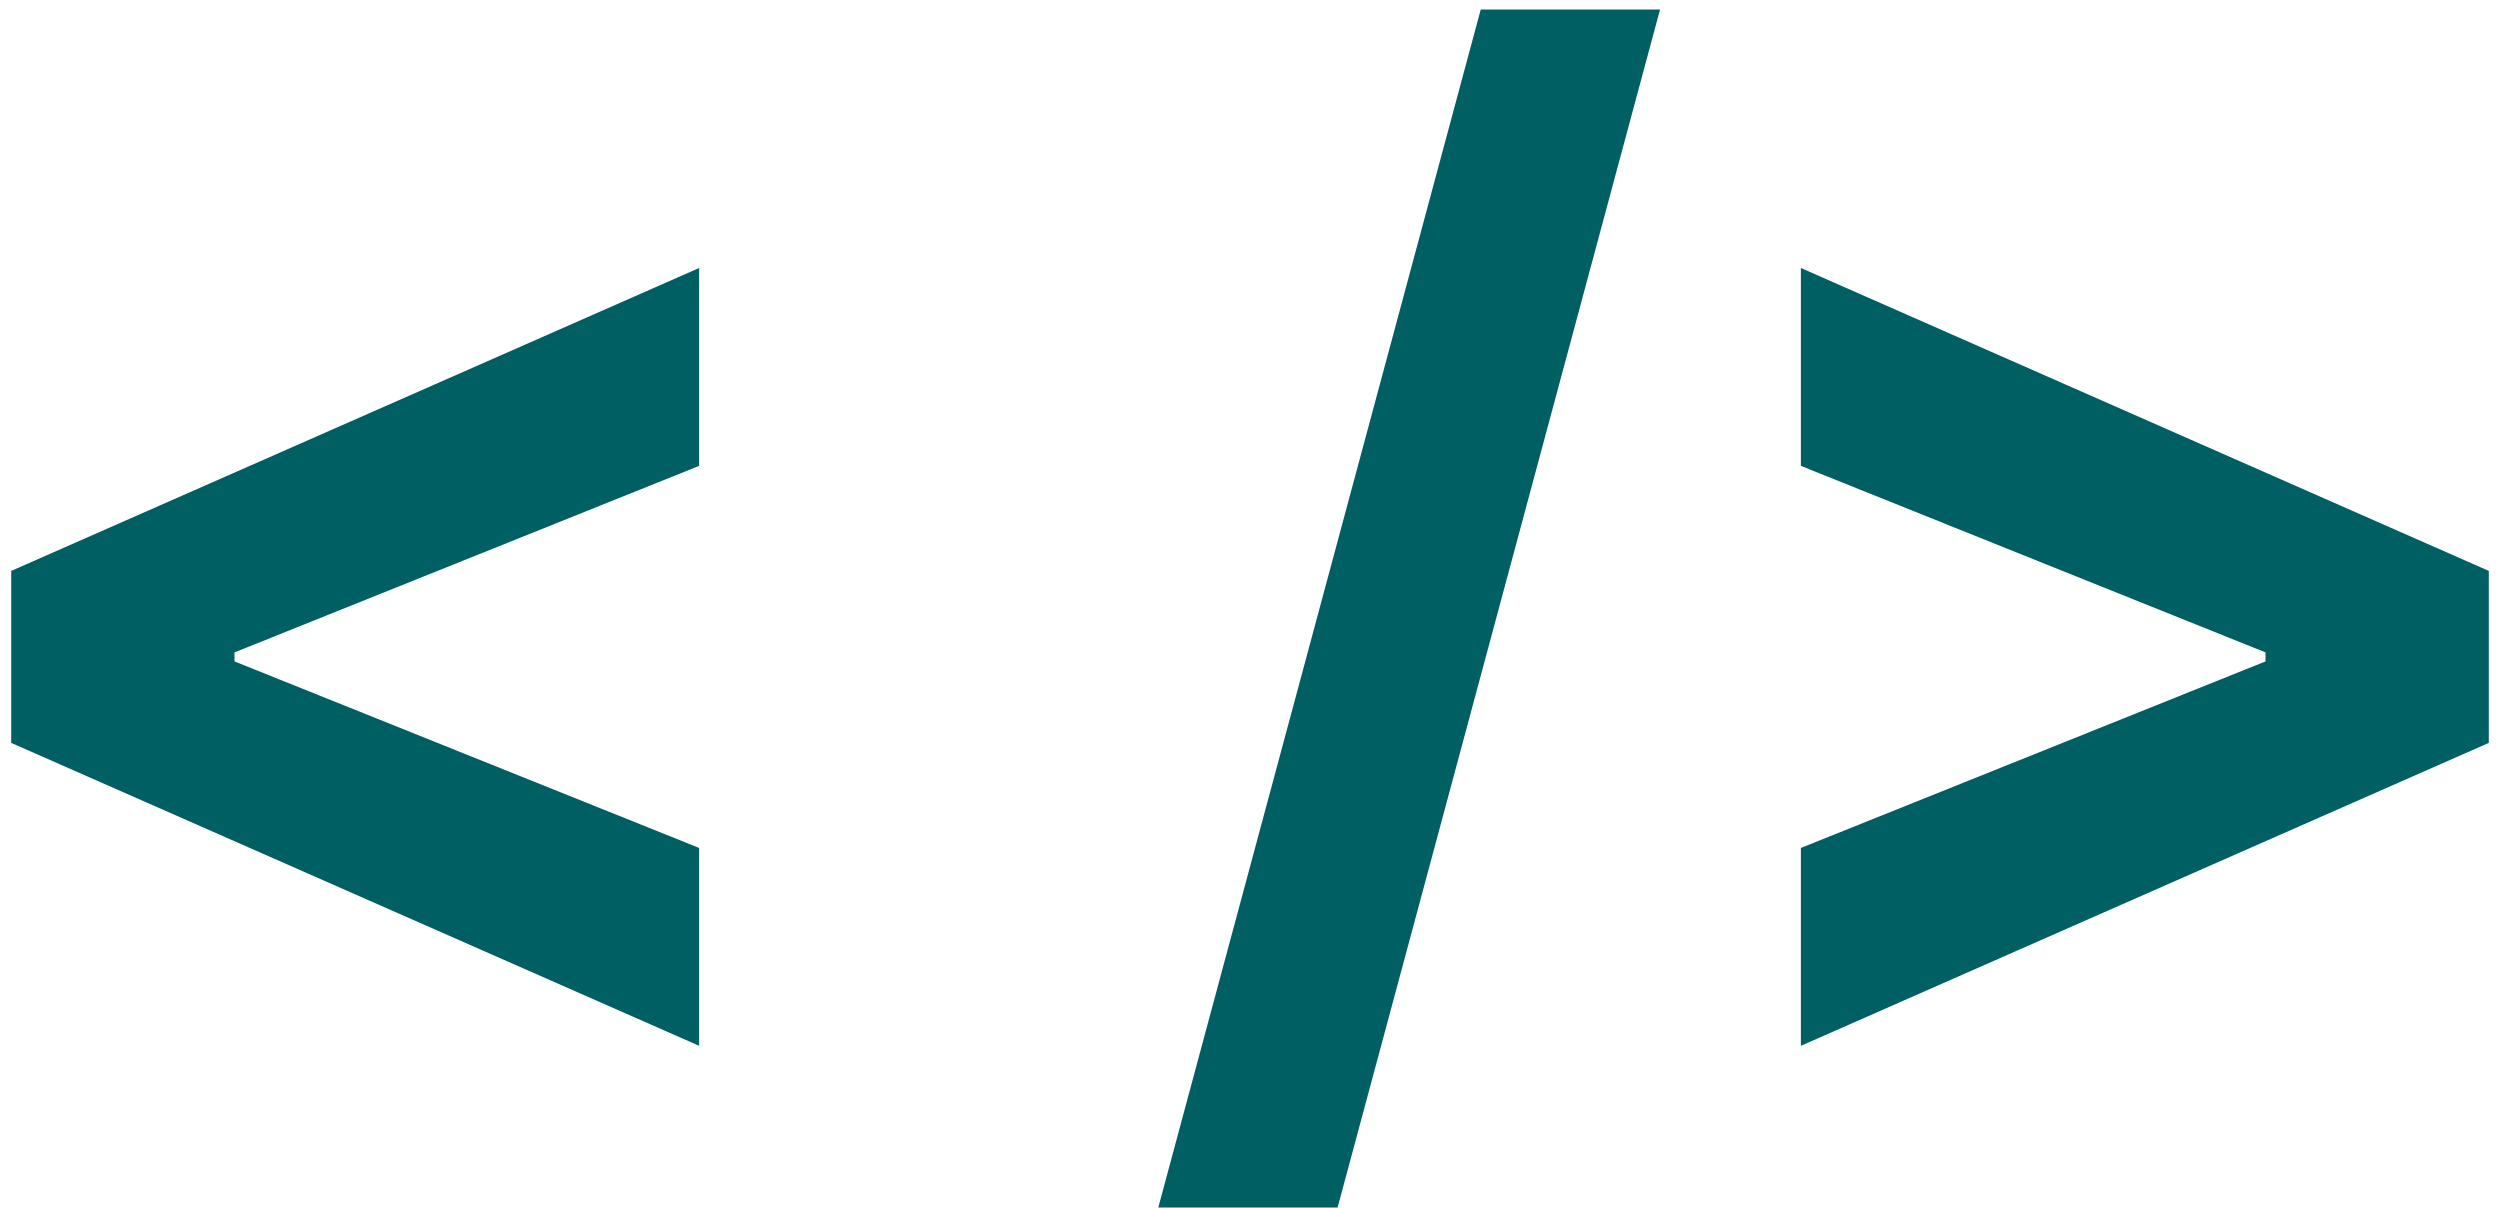 <svg width="149" height="72" viewBox="0 0 149 72" fill="none" xmlns="http://www.w3.org/2000/svg">
<path d="M0.668 44.276V34.026L41.668 15.972V27.766L13.597 39.035L13.976 38.423V39.879L13.597 39.268L41.668 50.537V62.33L0.668 44.276ZM98.938 0.568L79.72 71.969H69.033L88.252 0.568H98.938ZM148.332 44.276L107.332 62.33V50.537L135.403 39.268L135.025 39.879V38.423L135.403 39.035L107.332 27.766V15.972L148.332 34.026V44.276Z" fill="#005F63"/>
</svg>
